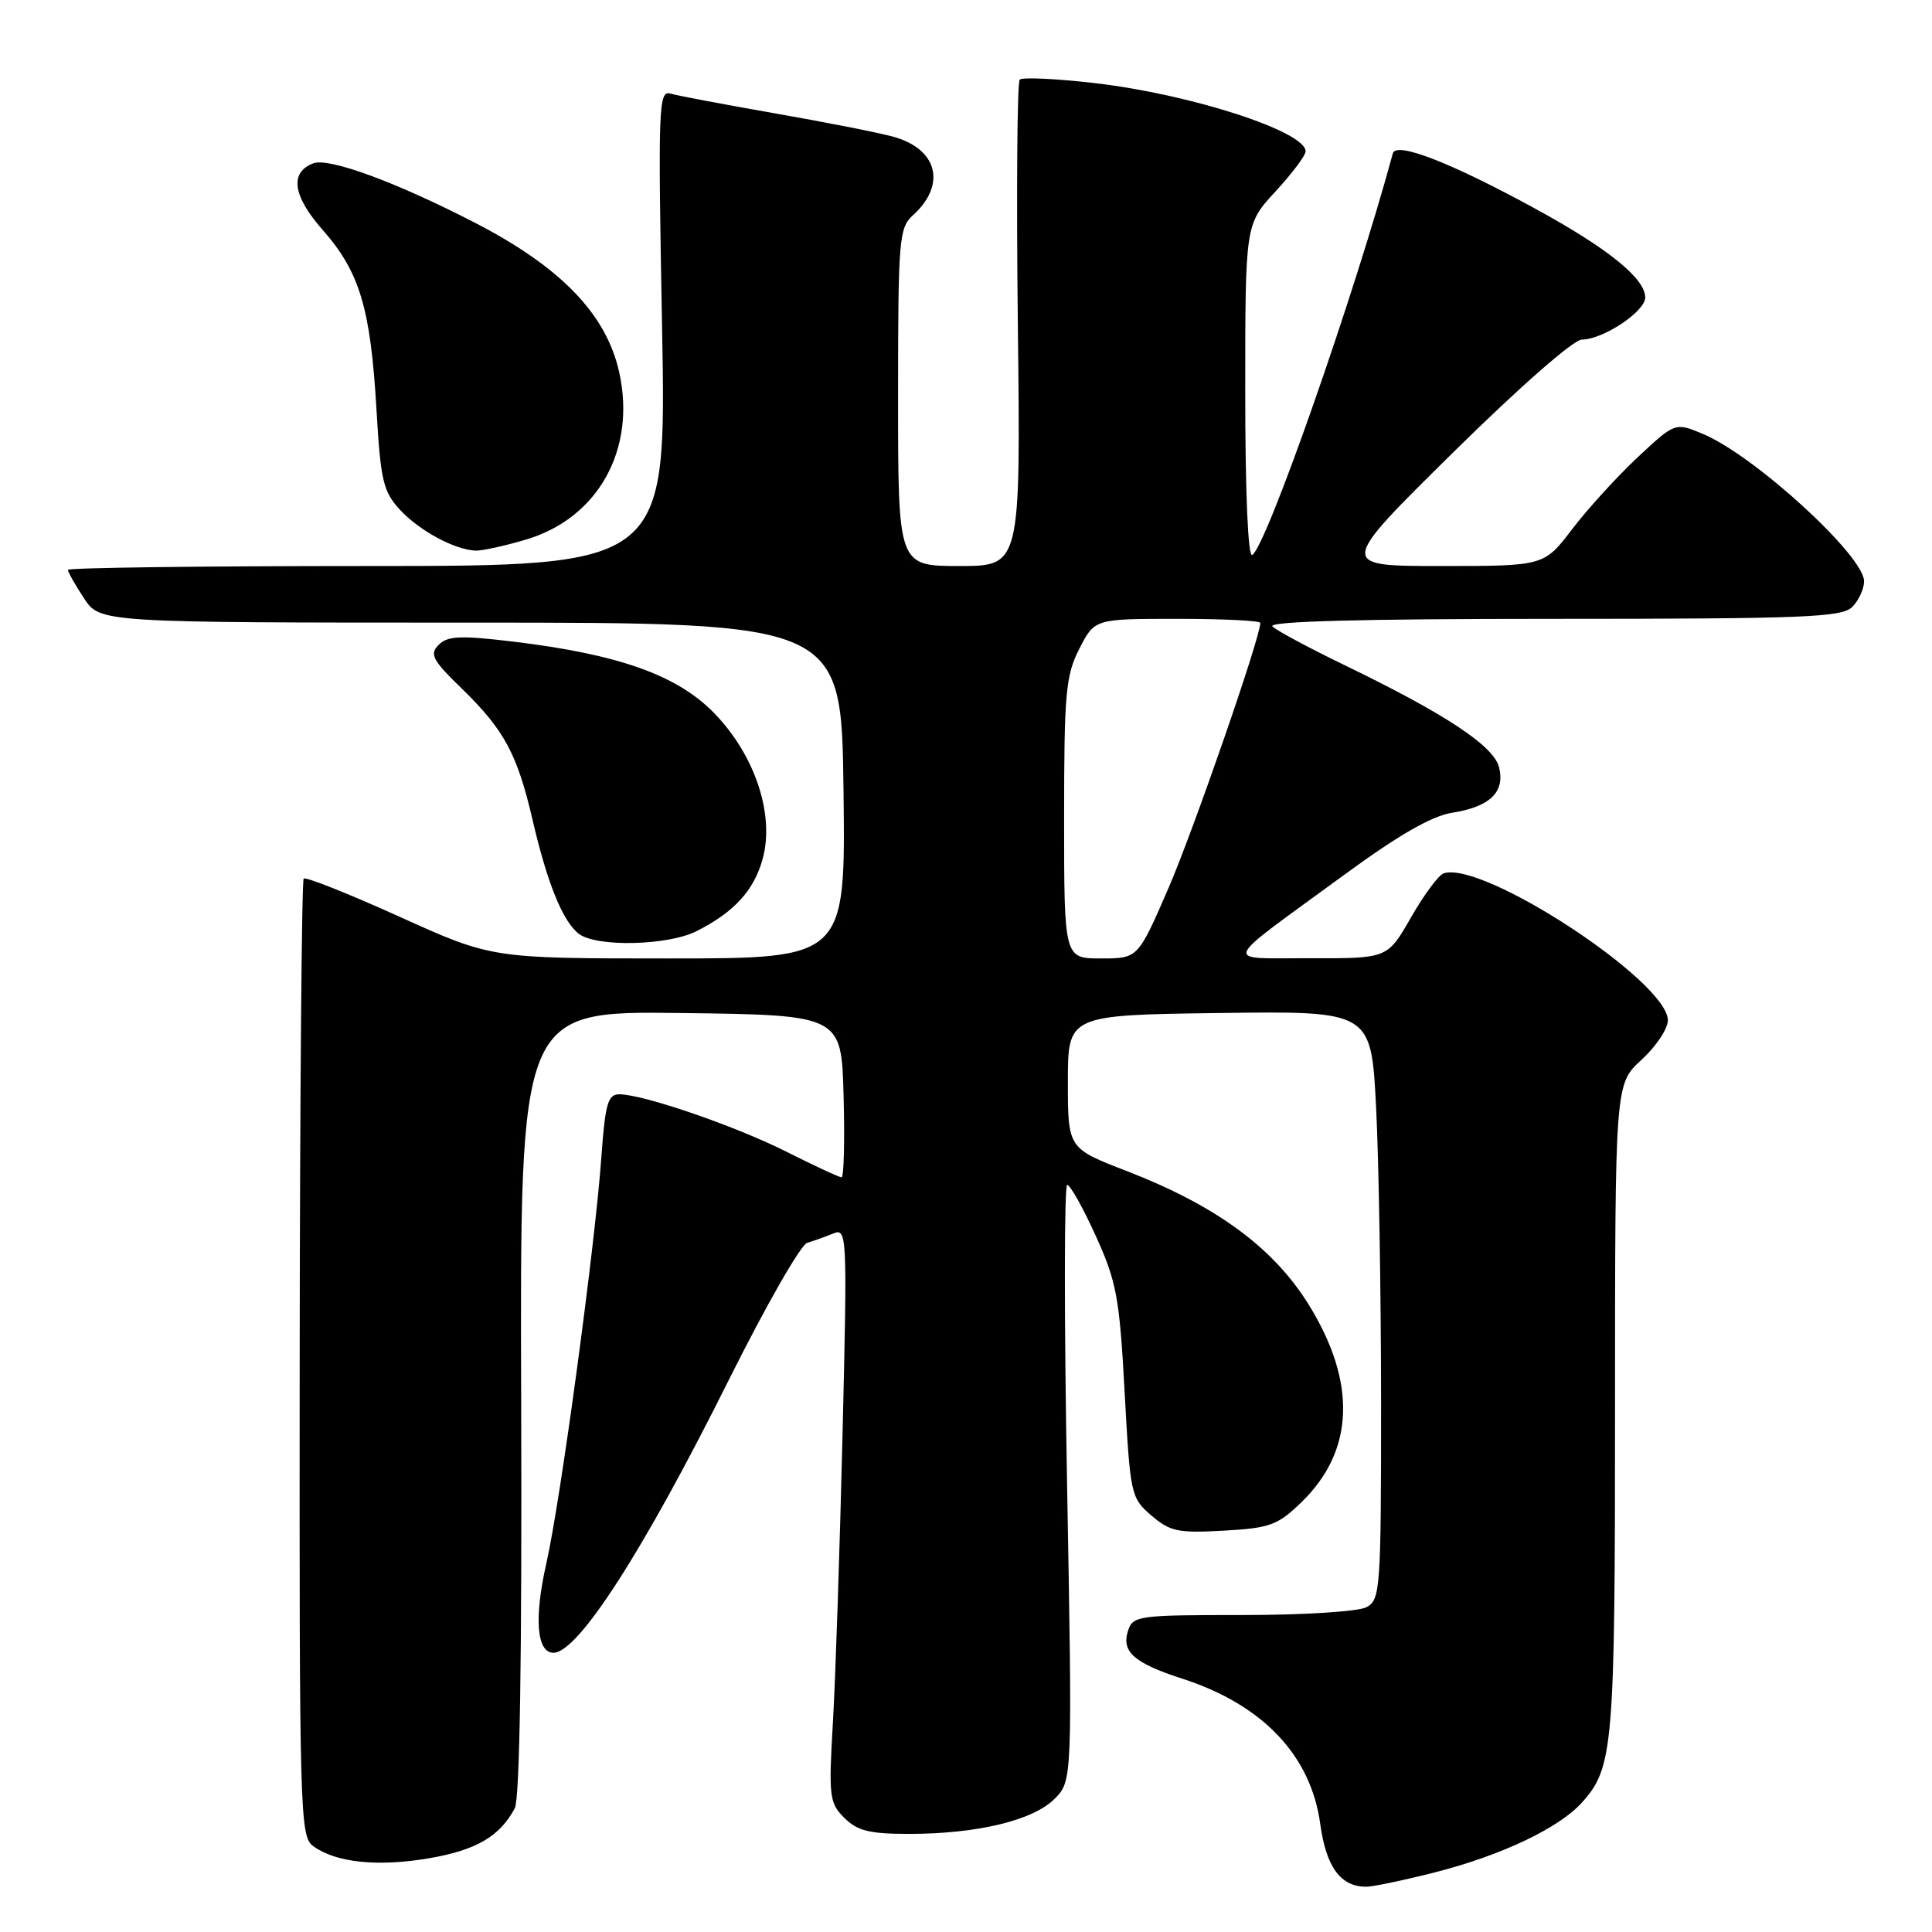<?xml version="1.0" encoding="UTF-8" standalone="no"?>
<!DOCTYPE svg PUBLIC "-//W3C//DTD SVG 1.1//EN" "http://www.w3.org/Graphics/SVG/1.1/DTD/svg11.dtd" >
<svg xmlns="http://www.w3.org/2000/svg" xmlns:xlink="http://www.w3.org/1999/xlink" version="1.1" viewBox="0 0 256 256">
 <g >
 <path fill="currentColor"
d=" M 190.24 248.07 C 198.99 245.83 206.59 242.21 209.61 238.85 C 213.78 234.21 214.00 231.57 214.00 186.67 C 214.00 143.64 214.00 143.64 217.50 140.44 C 219.43 138.67 221.00 136.32 221.00 135.20 C 221.00 130.06 196.43 113.96 191.28 115.73 C 190.61 115.96 188.67 118.59 186.96 121.57 C 183.85 127.00 183.85 127.00 173.68 126.97 C 161.89 126.93 161.40 128.15 178.13 115.91 C 185.30 110.65 189.71 108.12 192.43 107.69 C 197.45 106.90 199.45 104.94 198.63 101.66 C 197.92 98.82 191.47 94.57 178.05 88.08 C 173.40 85.83 169.15 83.55 168.60 83.00 C 167.93 82.33 180.38 82.00 205.73 82.00 C 239.06 82.00 244.05 81.80 245.43 80.43 C 246.29 79.56 247.00 78.03 247.00 77.02 C 247.00 73.64 232.47 60.35 225.65 57.50 C 221.96 55.96 221.96 55.96 216.99 60.60 C 214.26 63.16 210.35 67.45 208.31 70.13 C 204.59 75.00 204.59 75.00 190.94 75.00 C 177.30 75.00 177.30 75.00 192.50 60.00 C 201.32 51.30 208.50 45.00 209.60 45.00 C 212.41 44.99 218.00 41.28 218.00 39.42 C 218.00 36.90 213.09 32.93 203.50 27.69 C 192.27 21.55 185.00 18.72 184.56 20.32 C 179.48 39.07 167.82 72.38 165.93 73.54 C 165.37 73.89 165.00 65.36 165.00 51.92 C 165.00 29.72 165.00 29.72 169.00 25.38 C 171.20 23.00 173.00 20.60 173.00 20.05 C 173.00 17.42 157.79 12.49 145.12 11.02 C 139.96 10.42 135.46 10.21 135.12 10.55 C 134.78 10.89 134.67 25.53 134.87 43.08 C 135.24 75.00 135.24 75.00 127.12 75.00 C 119.00 75.00 119.00 75.00 119.00 52.65 C 119.00 31.68 119.12 30.20 120.97 28.52 C 125.48 24.44 124.23 19.67 118.23 18.08 C 116.18 17.53 109.10 16.14 102.50 14.99 C 95.90 13.83 89.74 12.67 88.82 12.40 C 87.26 11.95 87.18 14.22 87.73 43.45 C 88.31 75.00 88.31 75.00 48.66 75.00 C 26.85 75.00 9.00 75.23 9.00 75.51 C 9.00 75.80 9.95 77.48 11.12 79.26 C 13.24 82.50 13.24 82.50 62.37 82.50 C 111.50 82.50 111.50 82.50 111.77 104.75 C 112.04 127.00 112.04 127.00 88.60 127.00 C 65.16 127.00 65.16 127.00 52.94 121.47 C 46.22 118.43 40.51 116.16 40.24 116.42 C 39.98 116.69 39.74 145.34 39.71 180.09 C 39.66 240.40 39.74 243.34 41.50 244.62 C 44.49 246.81 50.06 247.39 56.84 246.23 C 63.09 245.16 66.21 243.35 68.21 239.61 C 68.87 238.37 69.17 219.60 69.06 185.83 C 68.89 133.96 68.89 133.96 90.20 134.23 C 111.50 134.50 111.50 134.50 111.78 145.25 C 111.94 151.16 111.82 156.00 111.51 156.00 C 111.20 156.00 107.92 154.48 104.23 152.62 C 97.39 149.18 85.22 145.00 82.04 145.00 C 80.55 145.00 80.19 146.28 79.69 153.25 C 78.86 165.02 74.26 198.96 72.39 207.17 C 70.75 214.41 71.11 219.00 73.34 219.00 C 76.60 219.00 85.31 205.45 96.59 182.81 C 101.44 173.09 106.11 164.92 106.96 164.68 C 107.80 164.43 109.35 163.88 110.40 163.45 C 112.24 162.69 112.28 163.43 111.64 190.09 C 111.28 205.16 110.71 222.28 110.37 228.12 C 109.79 238.06 109.89 238.89 111.87 240.87 C 113.60 242.60 115.21 243.00 120.45 243.00 C 129.45 243.00 136.87 241.22 139.71 238.38 C 142.10 235.99 142.10 235.99 141.39 196.50 C 141.00 174.77 141.01 157.00 141.41 157.00 C 141.80 157.00 143.51 160.04 145.19 163.75 C 147.95 169.82 148.34 171.90 149.02 184.46 C 149.76 198.07 149.84 198.47 152.56 200.81 C 155.04 202.94 156.11 203.16 162.15 202.82 C 168.28 202.48 169.30 202.10 172.46 199.04 C 179.48 192.23 179.80 183.16 173.38 172.82 C 168.70 165.30 161.12 159.74 149.30 155.17 C 141.50 152.16 141.50 152.16 141.50 143.33 C 141.50 134.50 141.50 134.50 161.59 134.23 C 181.69 133.96 181.69 133.96 182.34 146.73 C 182.70 153.75 182.99 171.30 183.00 185.71 C 183.00 210.61 182.90 211.98 181.07 212.96 C 179.99 213.54 172.71 214.00 164.63 214.00 C 150.76 214.00 150.11 214.09 149.46 216.11 C 148.58 218.88 150.28 220.37 156.68 222.44 C 167.32 225.88 173.71 232.61 174.94 241.69 C 175.72 247.39 177.63 250.00 181.03 250.00 C 181.94 250.00 186.08 249.13 190.24 248.07 Z  M 92.30 123.38 C 97.30 120.86 99.93 117.96 101.07 113.76 C 102.64 107.92 100.06 100.14 94.72 94.58 C 89.82 89.49 82.09 86.72 68.03 85.02 C 61.02 84.18 59.32 84.25 58.13 85.44 C 56.88 86.69 57.29 87.46 61.26 91.31 C 66.82 96.73 68.55 99.94 70.57 108.65 C 72.53 117.09 74.59 122.14 76.72 123.75 C 79.08 125.52 88.51 125.30 92.30 123.38 Z  M 69.72 71.49 C 79.27 68.65 84.33 59.53 82.04 49.29 C 80.33 41.62 74.31 35.39 62.96 29.53 C 52.52 24.14 43.57 20.85 41.51 21.64 C 38.35 22.85 38.78 25.95 42.75 30.46 C 47.66 36.04 49.09 40.79 49.88 54.17 C 50.43 63.70 50.77 65.13 53.00 67.55 C 55.58 70.34 60.32 72.89 63.07 72.96 C 63.93 72.98 66.93 72.32 69.72 71.49 Z  M 141.00 108.46 C 141.00 91.83 141.21 89.51 143.02 85.96 C 145.04 82.00 145.04 82.00 156.02 82.00 C 162.06 82.00 167.00 82.24 167.00 82.54 C 167.00 84.47 158.11 110.11 154.80 117.75 C 150.78 127.00 150.78 127.00 145.89 127.00 C 141.00 127.00 141.00 127.00 141.00 108.46 Z "/>
</g>
</svg>